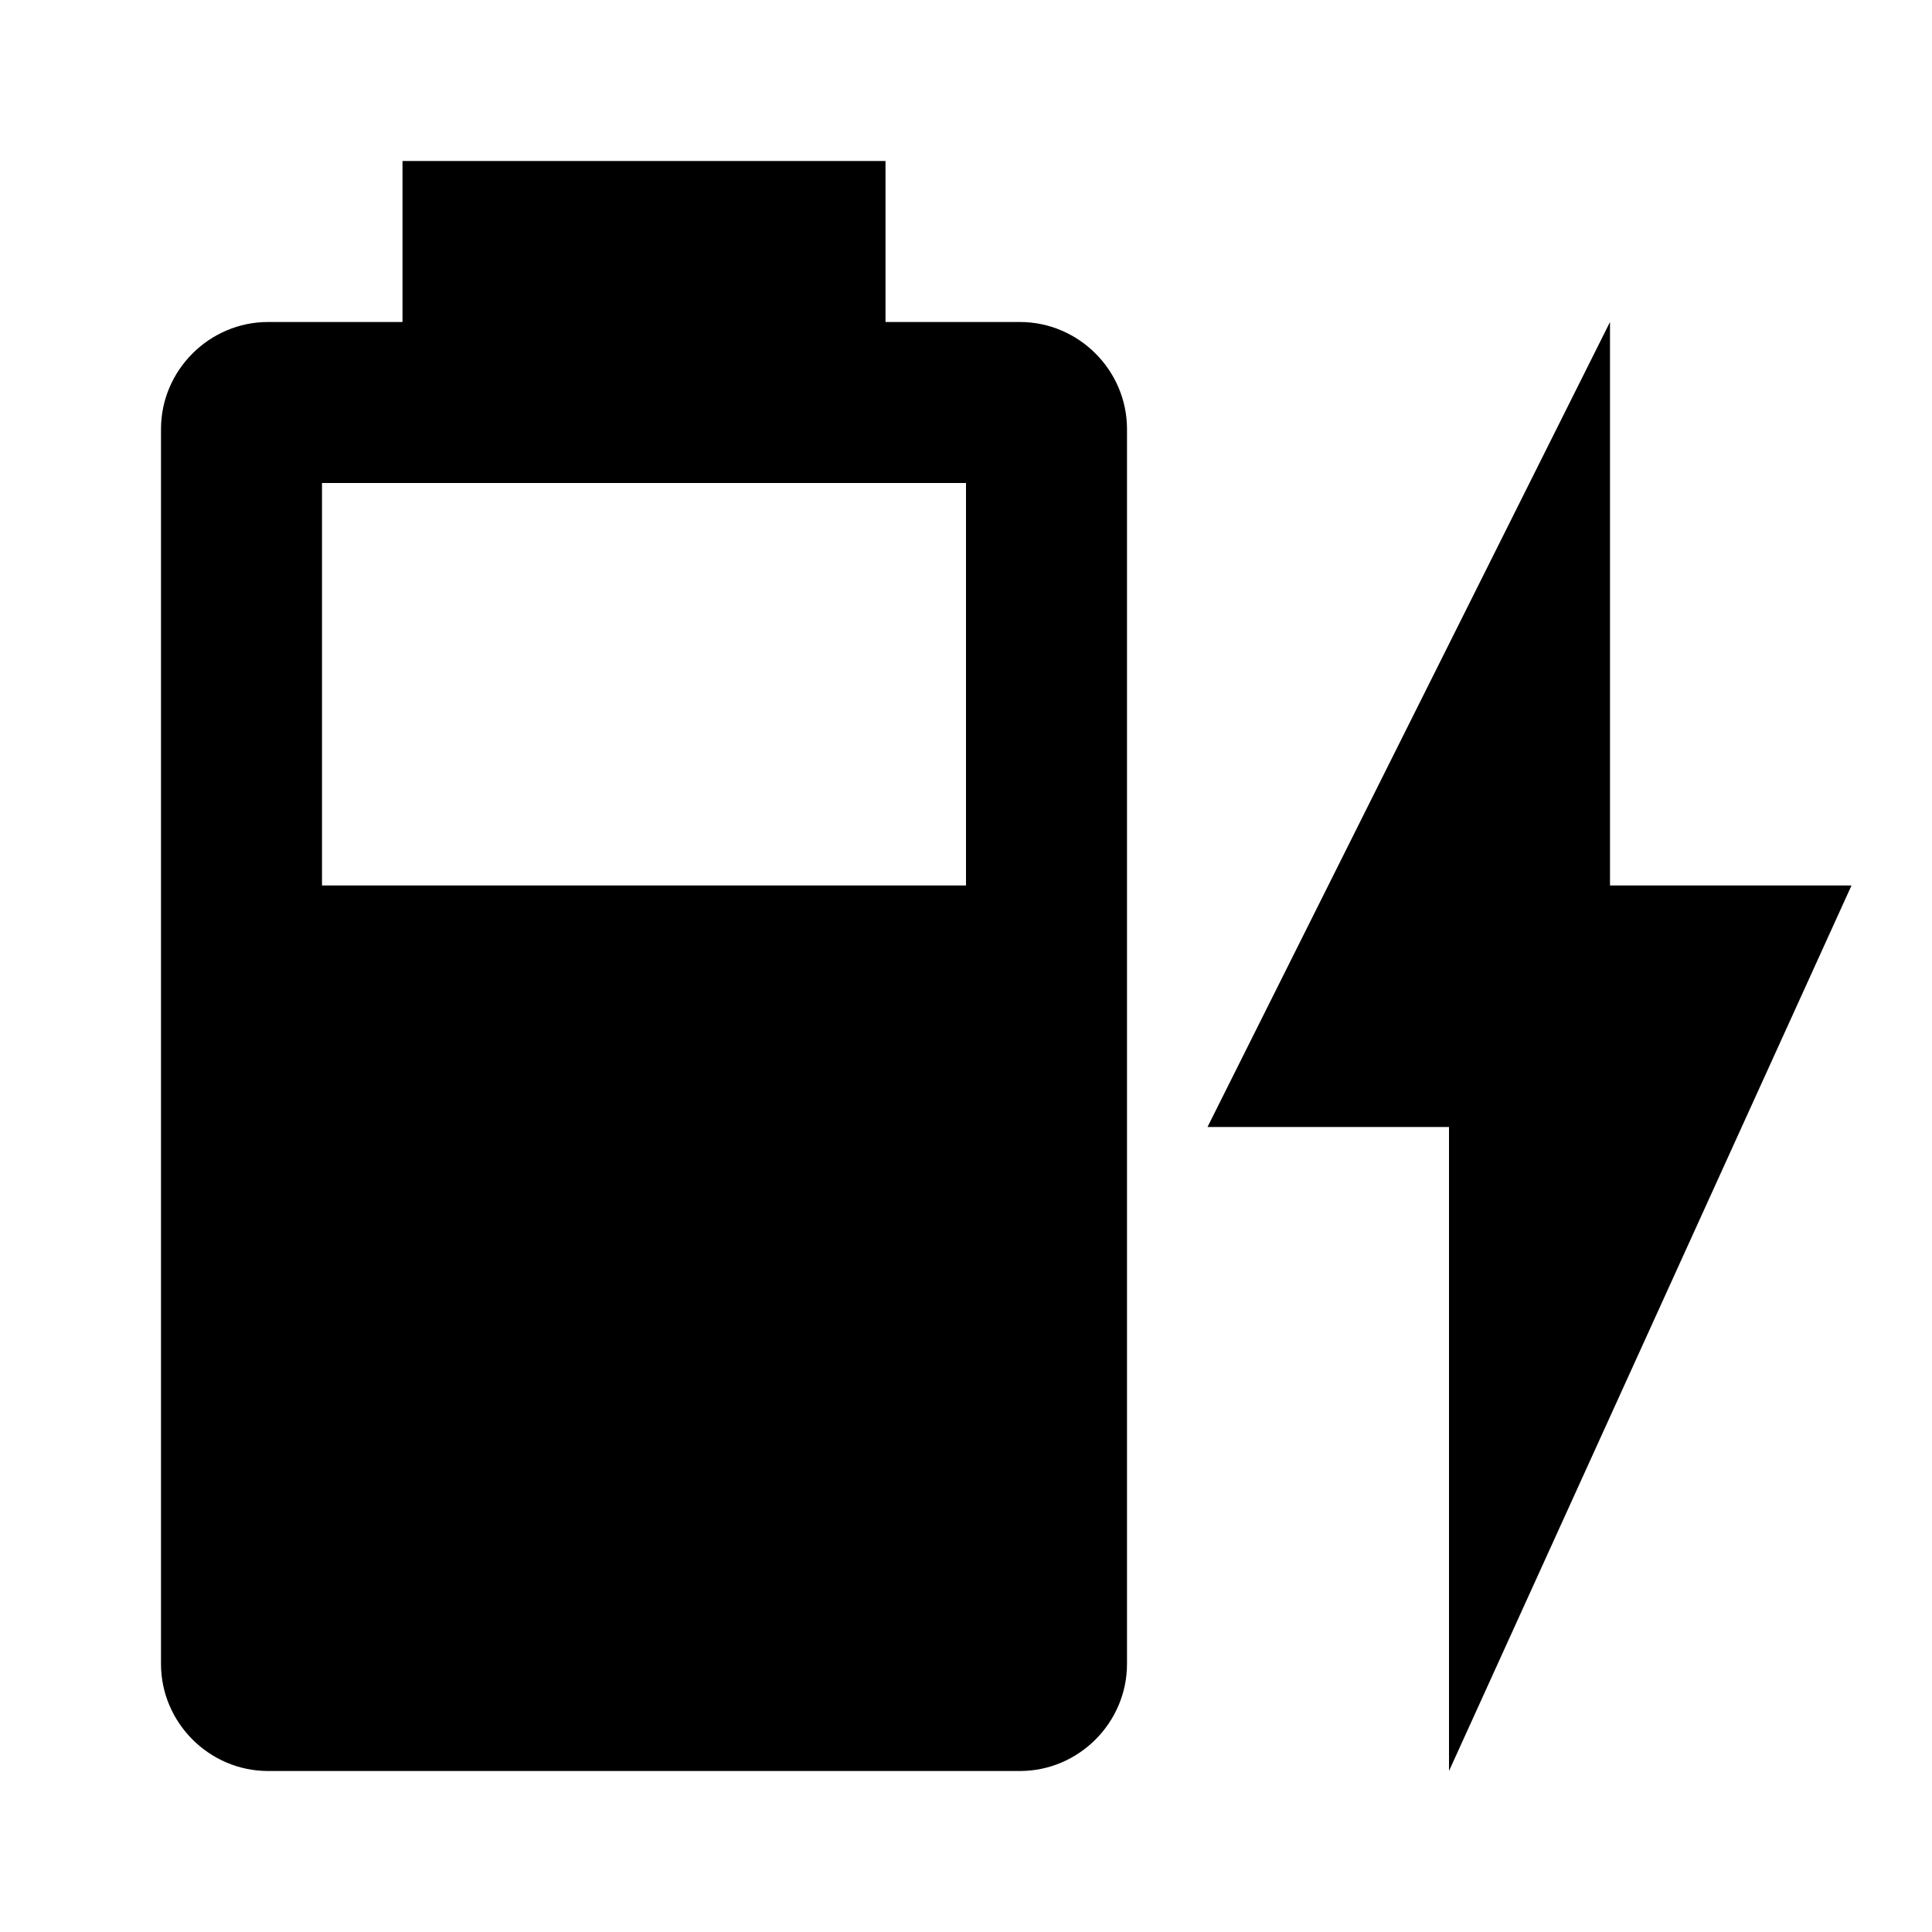 <svg xmlns="http://www.w3.org/2000/svg" viewBox="0 0 24 24"><path d="M12 11H4V6h8m.67-2H11V2H5v2H3.33C2.6 4 2 4.6 2 5.33v15.34C2 21.4 2.6 22 3.33 22h9.34c.73 0 1.33-.6 1.33-1.33V5.33C14 4.6 13.4 4 12.67 4M23 11h-3V4l-5 10h3v8l5-11z"/></svg>